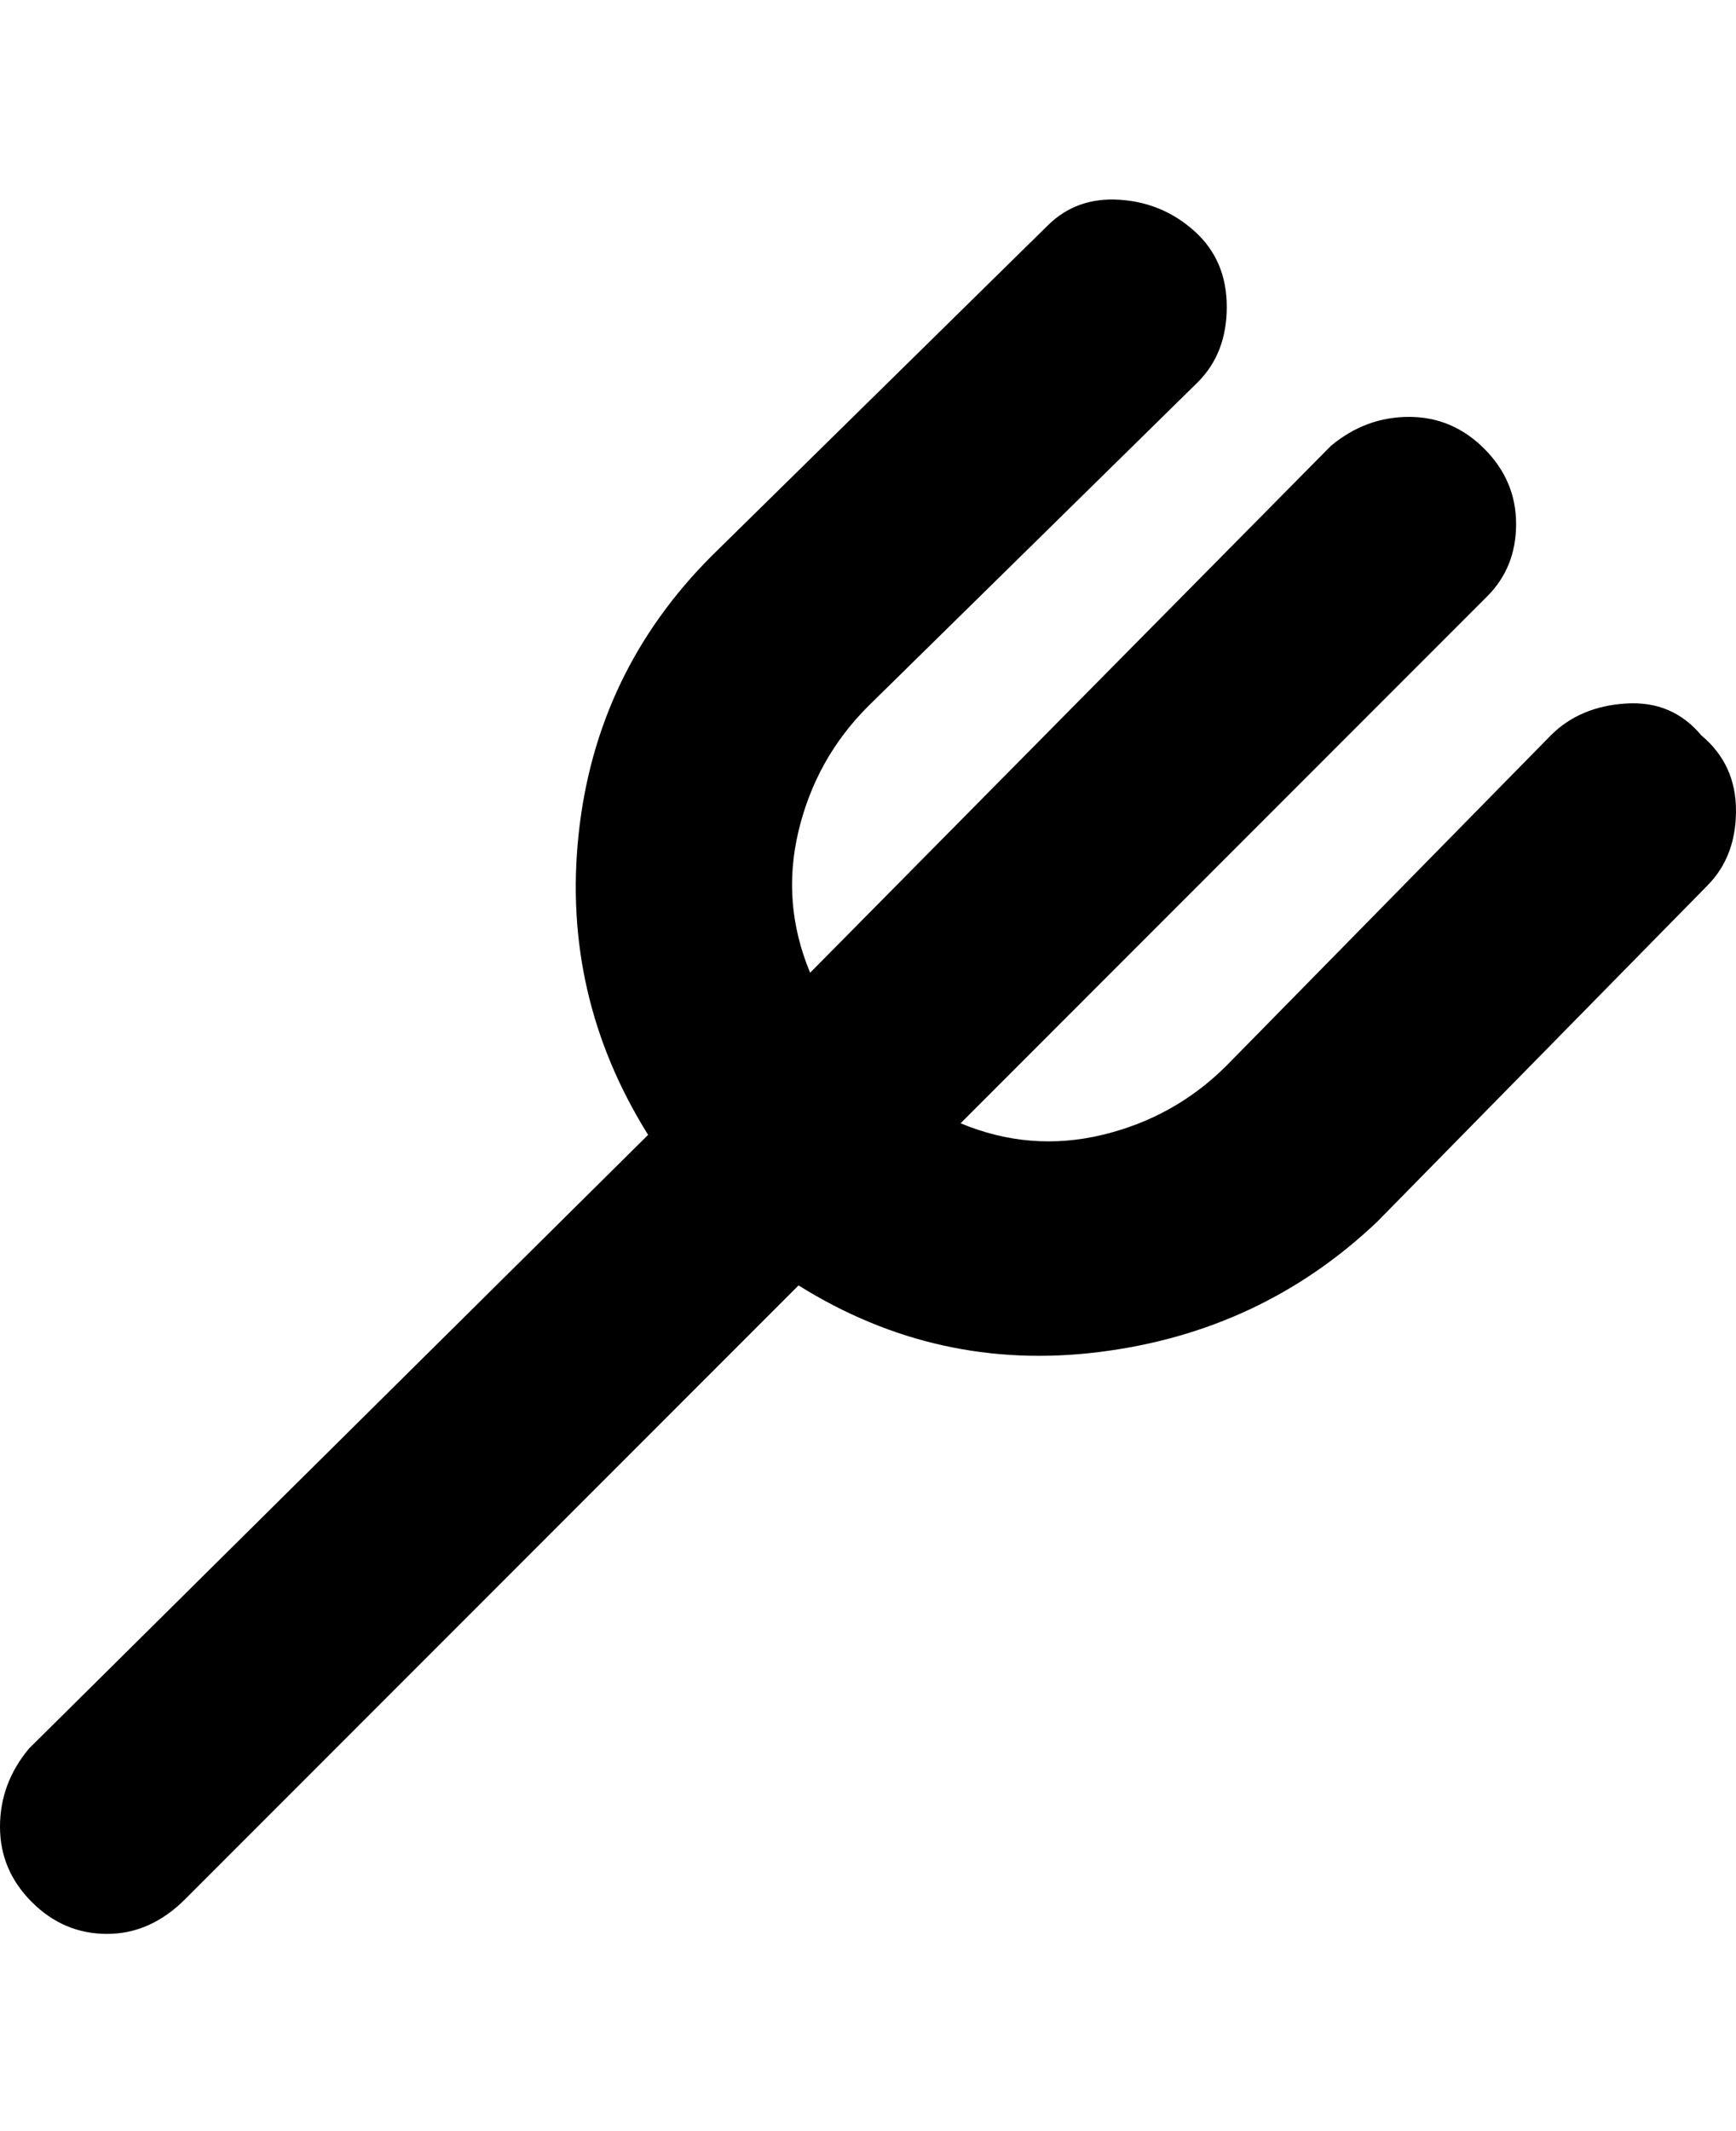 <svg viewBox="0 0 300 368" xmlns="http://www.w3.org/2000/svg"><path d="M294 127q-5-6-13-5.5t-13 5.5l-56 57q-9 9-21.5 12t-24.5-2l91-91q5-5 5-12.5t-5.5-13q-5.5-5.5-13-5.5T230 77l-90 91q-5-12-2-24.5t12-21.5l57-56q5-5 5-13t-5.5-13q-5.5-5-13-5.5T181 39l-58 57q-20 20-23 48t12 52L5 302q-5 6-5 13.5t5.5 13q5.5 5.5 13 5.5t13.5-6l106-106q24 15 52 11.5t48-22.5l57-58q5-5 5-13t-6-13z"/></svg>
